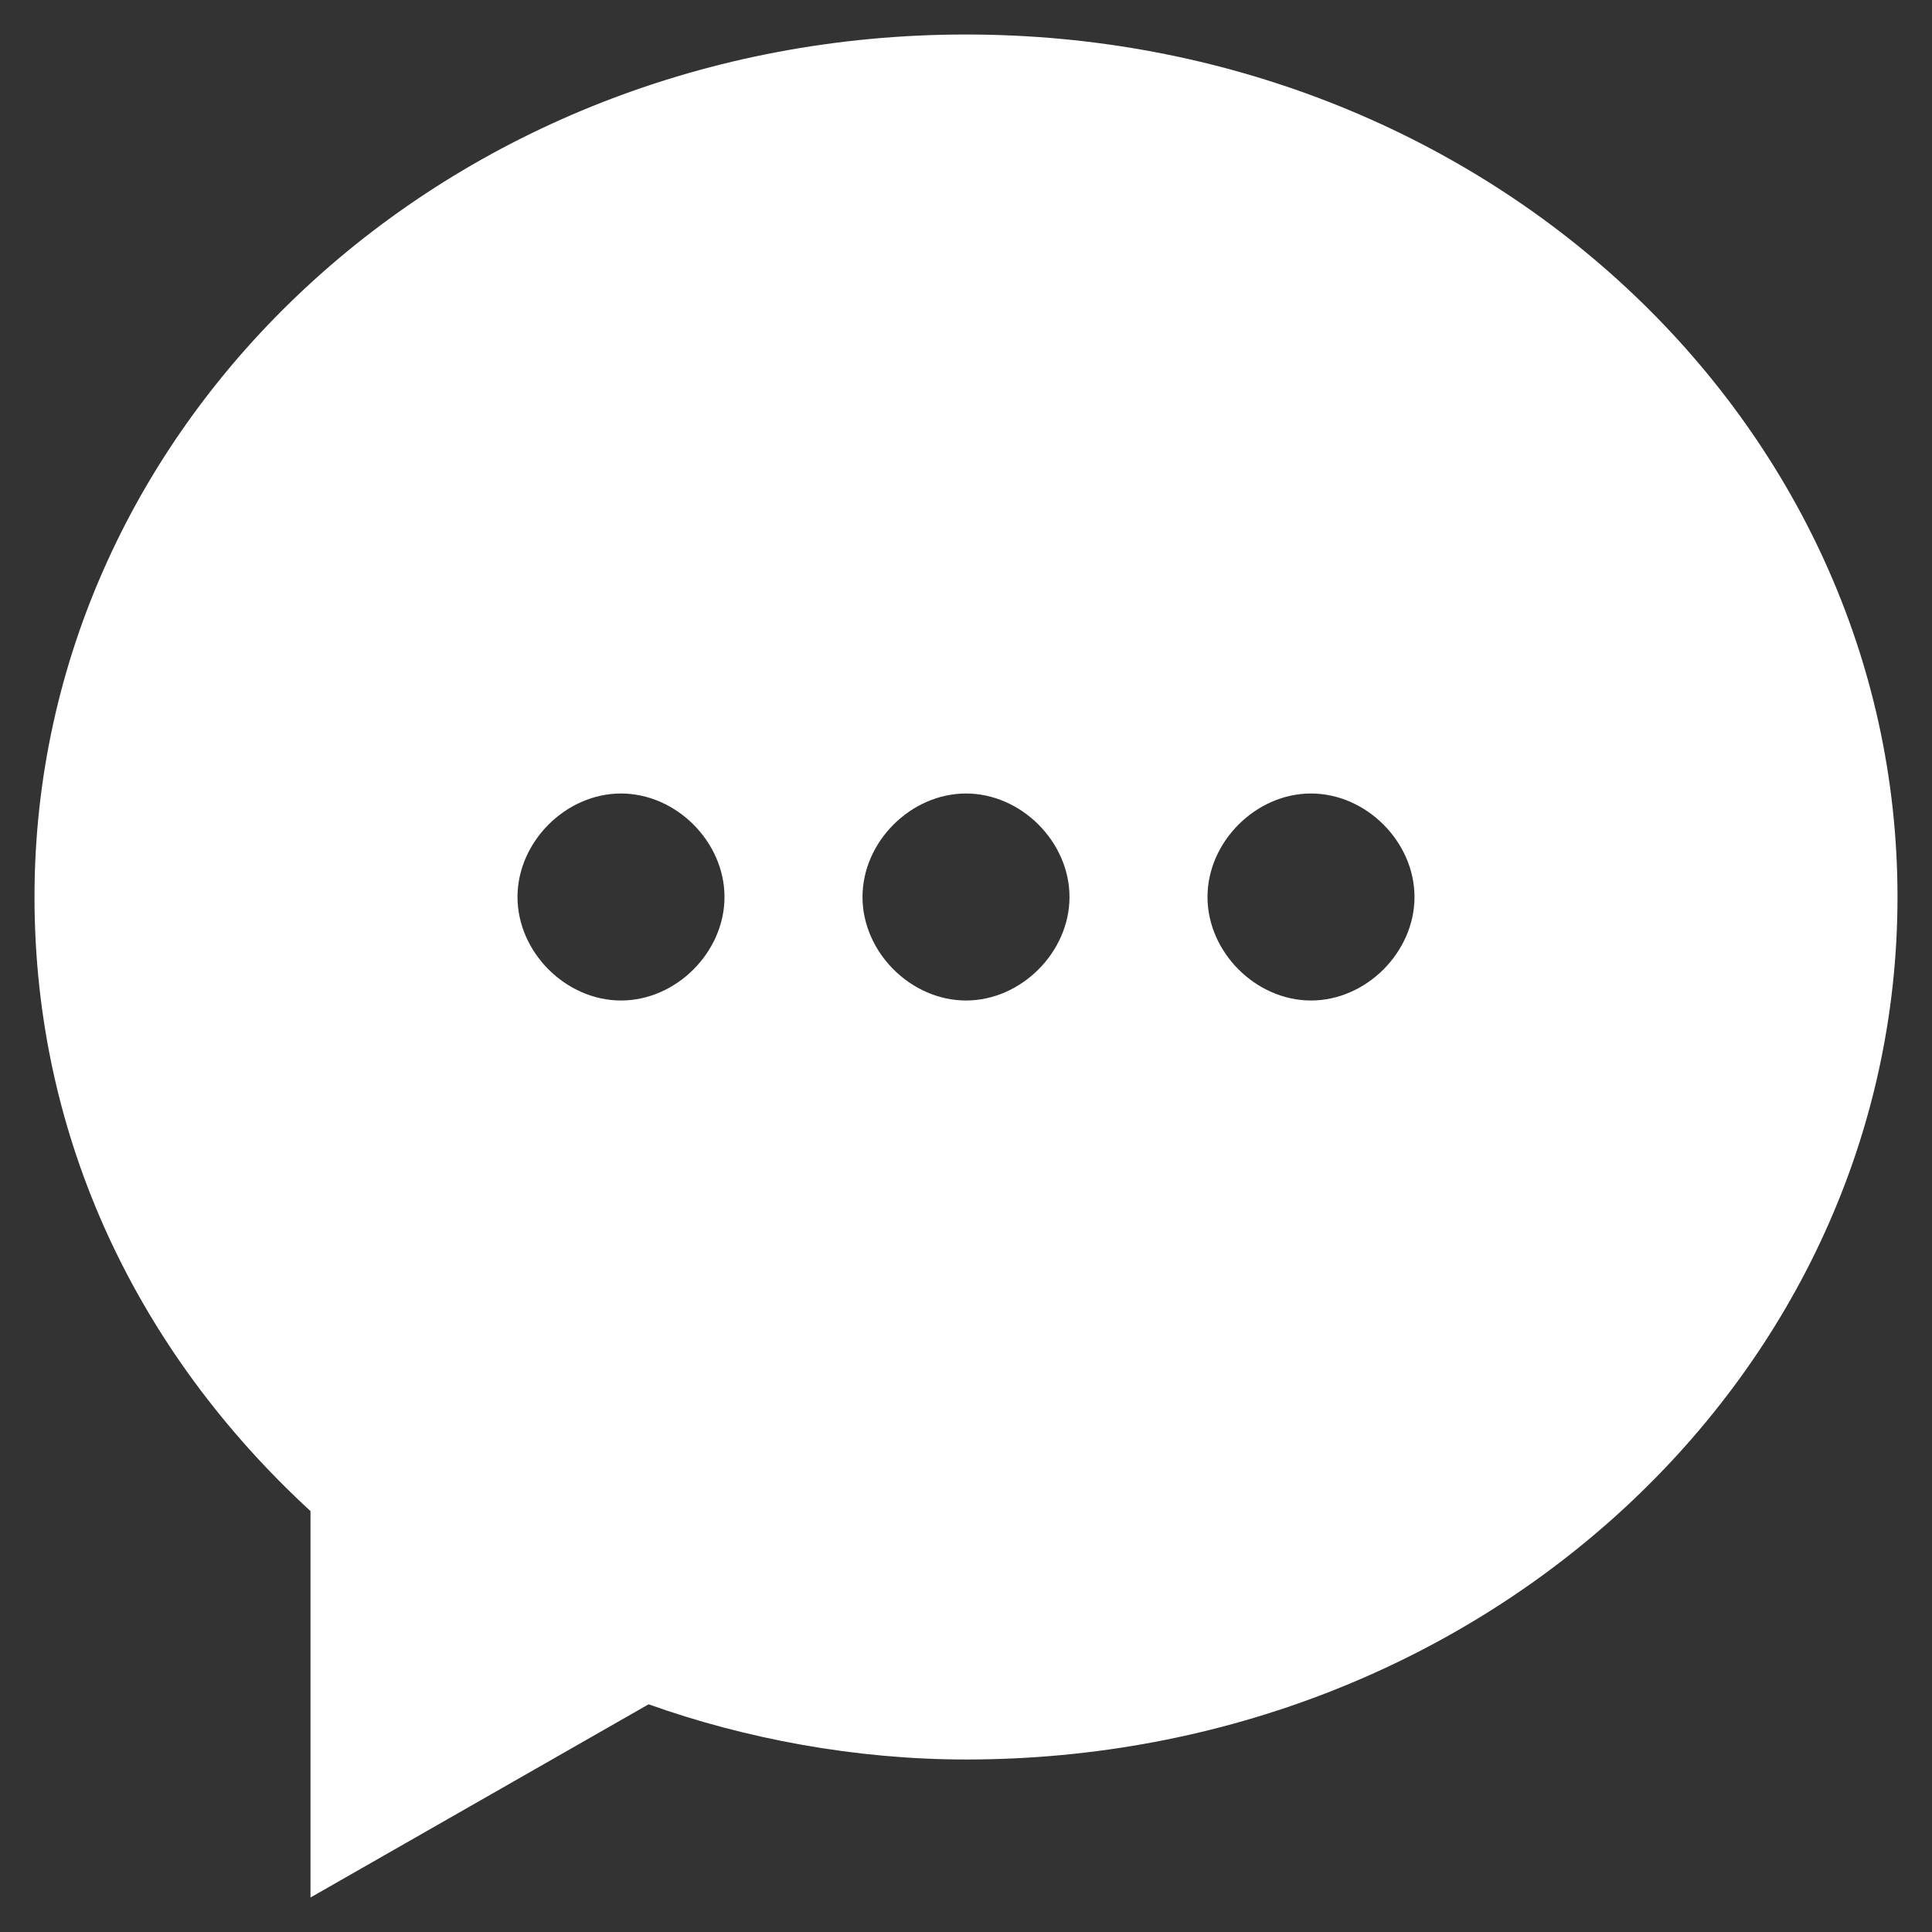 <?xml version="1.0" encoding="iso-8859-1"?>
<!-- Generator: Adobe Illustrator 17.1.0, SVG Export Plug-In . SVG Version: 6.00 Build 0)  -->
<!DOCTYPE svg PUBLIC "-//W3C//DTD SVG 1.1//EN" "http://www.w3.org/Graphics/SVG/1.1/DTD/svg11.dtd">
<svg width="28px" height="28px" viewBox="0 0 28 28" version="1.1" xmlns="http://www.w3.org/2000/svg" xmlns:xlink="http://www.w3.org/1999/xlink" class="lc-otdxnm e5ibypu0">
<rect x="0" y="0" width="28" height="28" fill="#333333" stroke="none"/>
<defs></defs>
<g id="Page-1" stroke="none" stroke-width="1" fill="none" fill-rule="evenodd">
<g id="agentonline" fill="#ffffff">
<path style="fill:#ffffff" d="M14,25.5 C12.4,25.5 10.8,25.2 9.4,24.7 L4.5,27.5 L4.5,21.9 C2,19.6 0.5,16.5 0.5,13 C0.5,6.1 6.5,0.5 14,0.5 C21.5,0.5 27.5,6.1 27.5,13 C27.5,19.9 21.5,25.5 14,25.5 L14,25.5 Z M9,11.5 C8.2,11.5 7.5,12.2 7.5,13 C7.5,13.8 8.2,14.5 9,14.5 C9.8,14.5 10.5,13.8 10.5,13 C10.5,12.2 9.8,11.5 9,11.5 L9,11.5 Z M14,11.5 C13.2,11.5 12.5,12.2 12.5,13 C12.5,13.8 13.2,14.5 14,14.5 C14.8,14.5 15.5,13.8 15.5,13 C15.5,12.2 14.8,11.5 14,11.5 L14,11.5 Z M19,11.5 C18.2,11.5 17.5,12.2 17.5,13 C17.5,13.8 18.2,14.5 19,14.5 C19.8,14.5 20.5,13.8 20.5,13 C20.5,12.2 19.8,11.5 19,11.5 L19,11.5 Z" id="Shape">
</path>
</g>
</g>
</svg>
